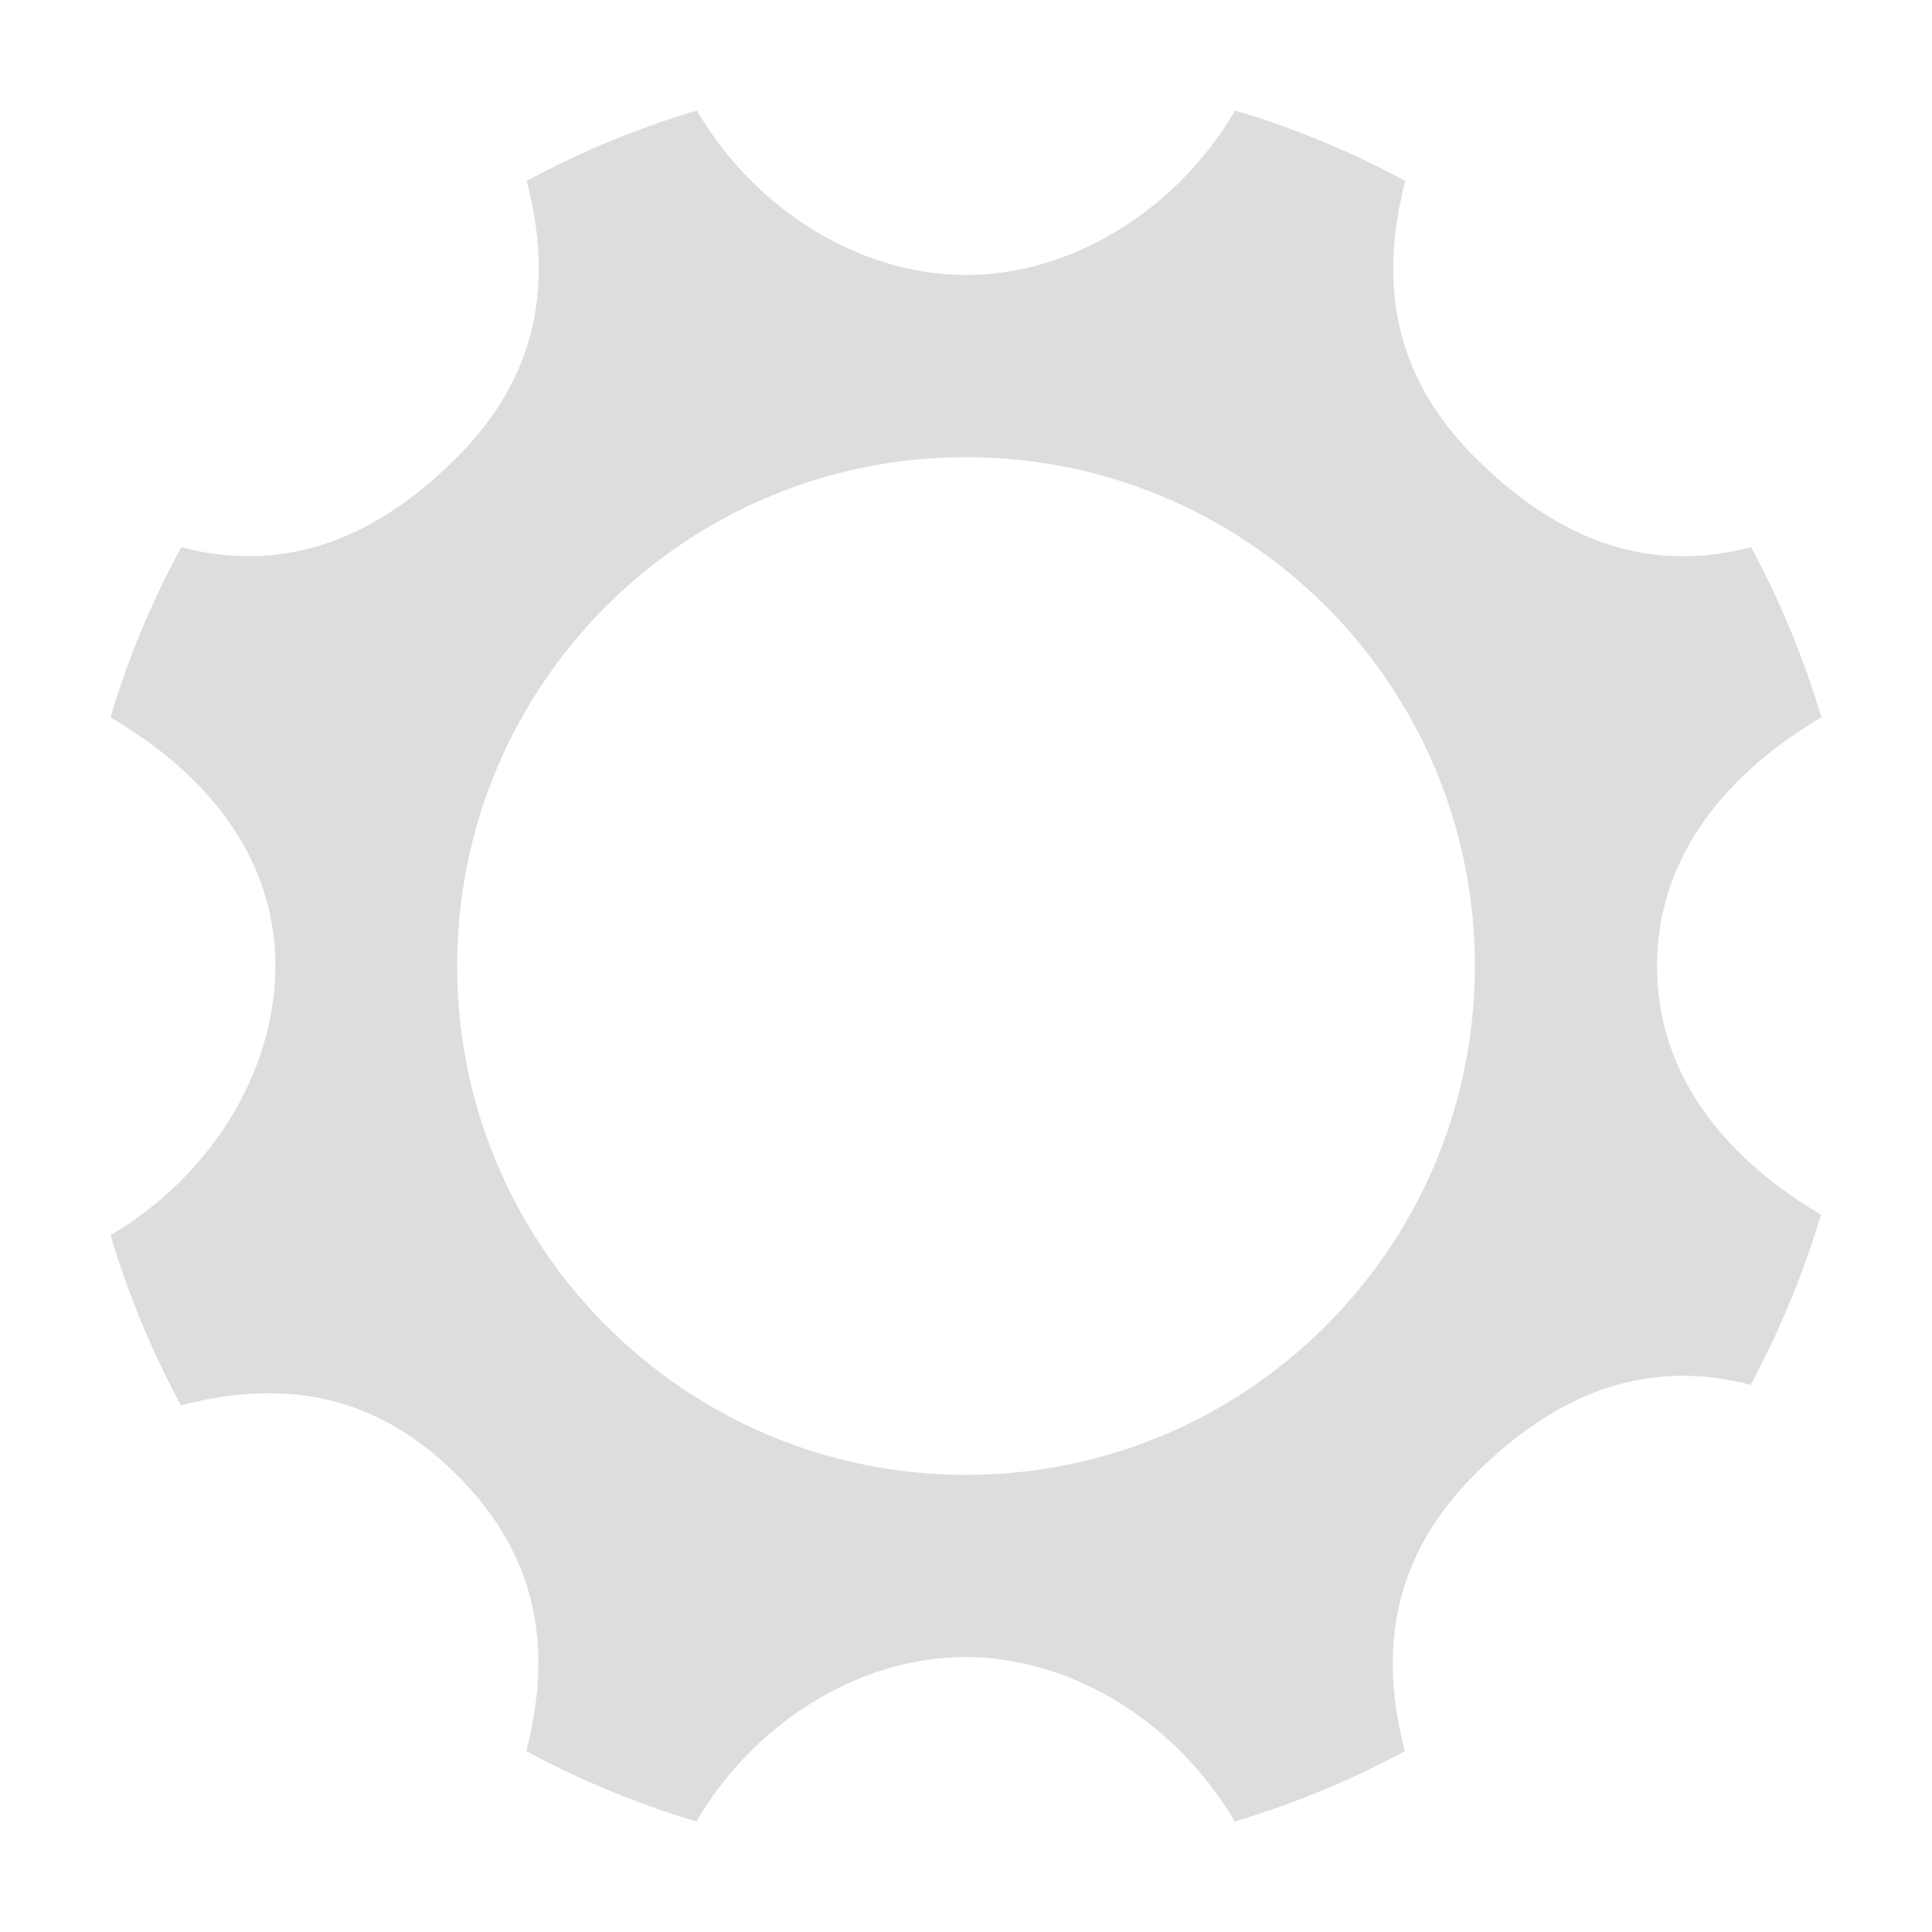 <svg xmlns="http://www.w3.org/2000/svg" width="58.718" height="58.718" viewBox="0, 0, 58.718, 58.718"><path d="M50.362 29.359c0-3.236 2.004-5.795 4.997-7.556a27.523 27.523 0 0 0-2.14-5.173c-3.371.88-6.093-.433-8.395-2.735-2.289-2.289-2.993-5.024-2.113-8.396a27.208 27.208 0 0 0-5.173-2.14c-1.76 3.007-4.929 4.997-8.179 4.997-3.236 0-6.419-1.99-8.179-4.997a27.208 27.208 0 0 0-5.173 2.14c.88 3.372.176 6.094-2.113 8.396-2.288 2.288-5.023 3.615-8.382 2.735a26.395 26.395 0 0 0-2.153 5.173c3.006 1.761 5.01 4.32 5.01 7.556 0 3.237-2.004 6.419-5.01 8.18a27.16 27.16 0 0 0 2.14 5.172c3.372-.88 6.093-.176 8.382 2.113 2.302 2.288 2.993 5.024 2.112 8.396a27.547 27.547 0 0 0 5.173 2.139c1.761-3.006 4.943-4.997 8.179-4.997 3.237 0 6.419 1.991 8.18 4.997a27.167 27.167 0 0 0 5.173-2.139c-.881-3.372-.176-6.094 2.112-8.396 2.289-2.289 5.024-3.616 8.396-2.735a27.91 27.91 0 0 0 2.139-5.173c-2.992-1.761-4.983-4.32-4.983-7.557zM29.359 44.824c-8.527 0-15.465-6.922-15.465-15.465 0-8.542 6.923-15.464 15.465-15.464 8.543 0 15.465 6.922 15.465 15.464 0 8.543-6.922 15.465-15.465 15.465z" fill="#DDD"/></svg>